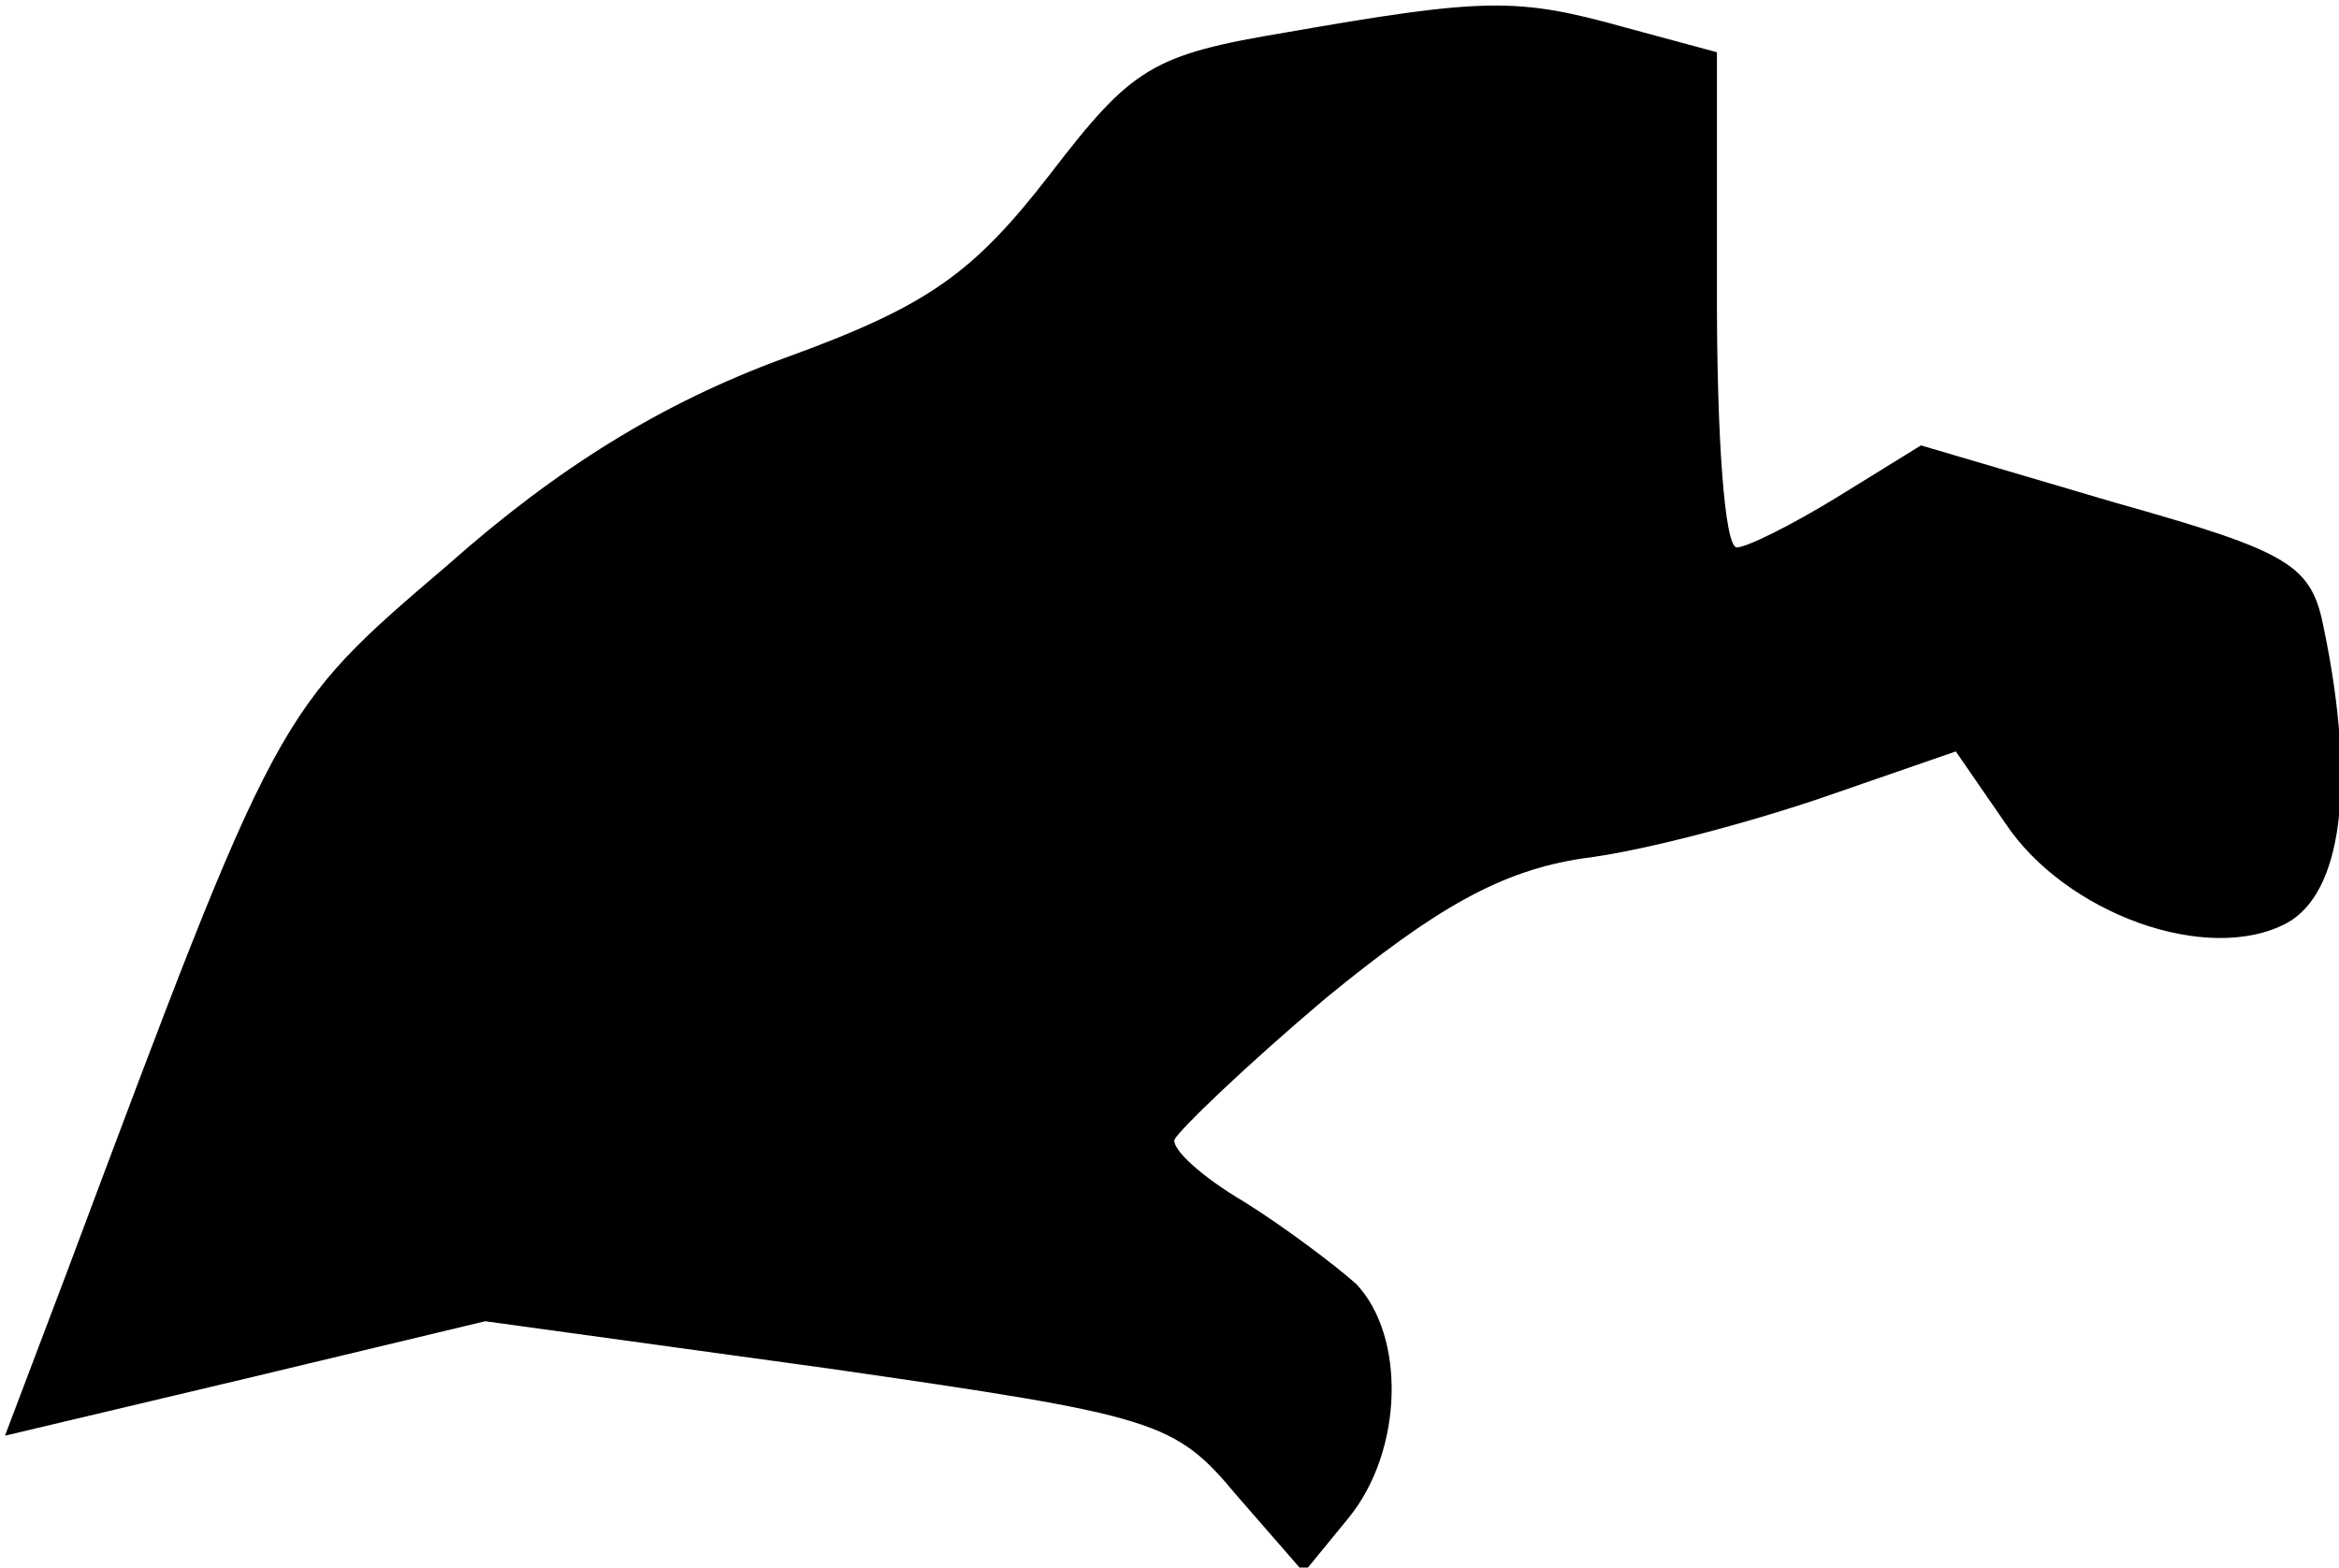 <?xml version="1.0" standalone="no"?>
<!DOCTYPE svg PUBLIC "-//W3C//DTD SVG 20010904//EN"
 "http://www.w3.org/TR/2001/REC-SVG-20010904/DTD/svg10.dtd">
<svg version="1.0" xmlns="http://www.w3.org/2000/svg"
 width="94pt" height="63pt" viewBox="0 0 94 63"
 preserveAspectRatio="xMidYMid meet">
<g transform="translate(0,63) scale(0.1,-0.1)"
fill="#000000" stroke="none">
<path fill="#000000" stroke="none" d="M517 617 c-54 -9 -62 -14 -95 -57 -31
-40 -49 -53 -107 -74 -49 -18 -91 -44 -135 -83 -69 -59 -68 -57 -153 -284
l-25 -66 97 23 96 23 138 -19 c132 -19 139 -21 164 -51 l27 -31 18 22 c22 27
23 73 3 94 -9 8 -29 23 -45 33 -17 10 -29 21 -28 25 2 4 29 30 61 57 44 36 70
51 103 56 25 3 69 15 98 25 l52 18 20 -29 c24 -36 81 -57 113 -40 22 12 28 55
15 118 -5 26 -13 31 -84 51 l-78 23 -34 -21 c-18 -11 -36 -20 -40 -20 -5 0 -8
45 -8 100 l0 99 -37 10 c-43 12 -56 12 -136 -2z"/>
</g>
</svg>
